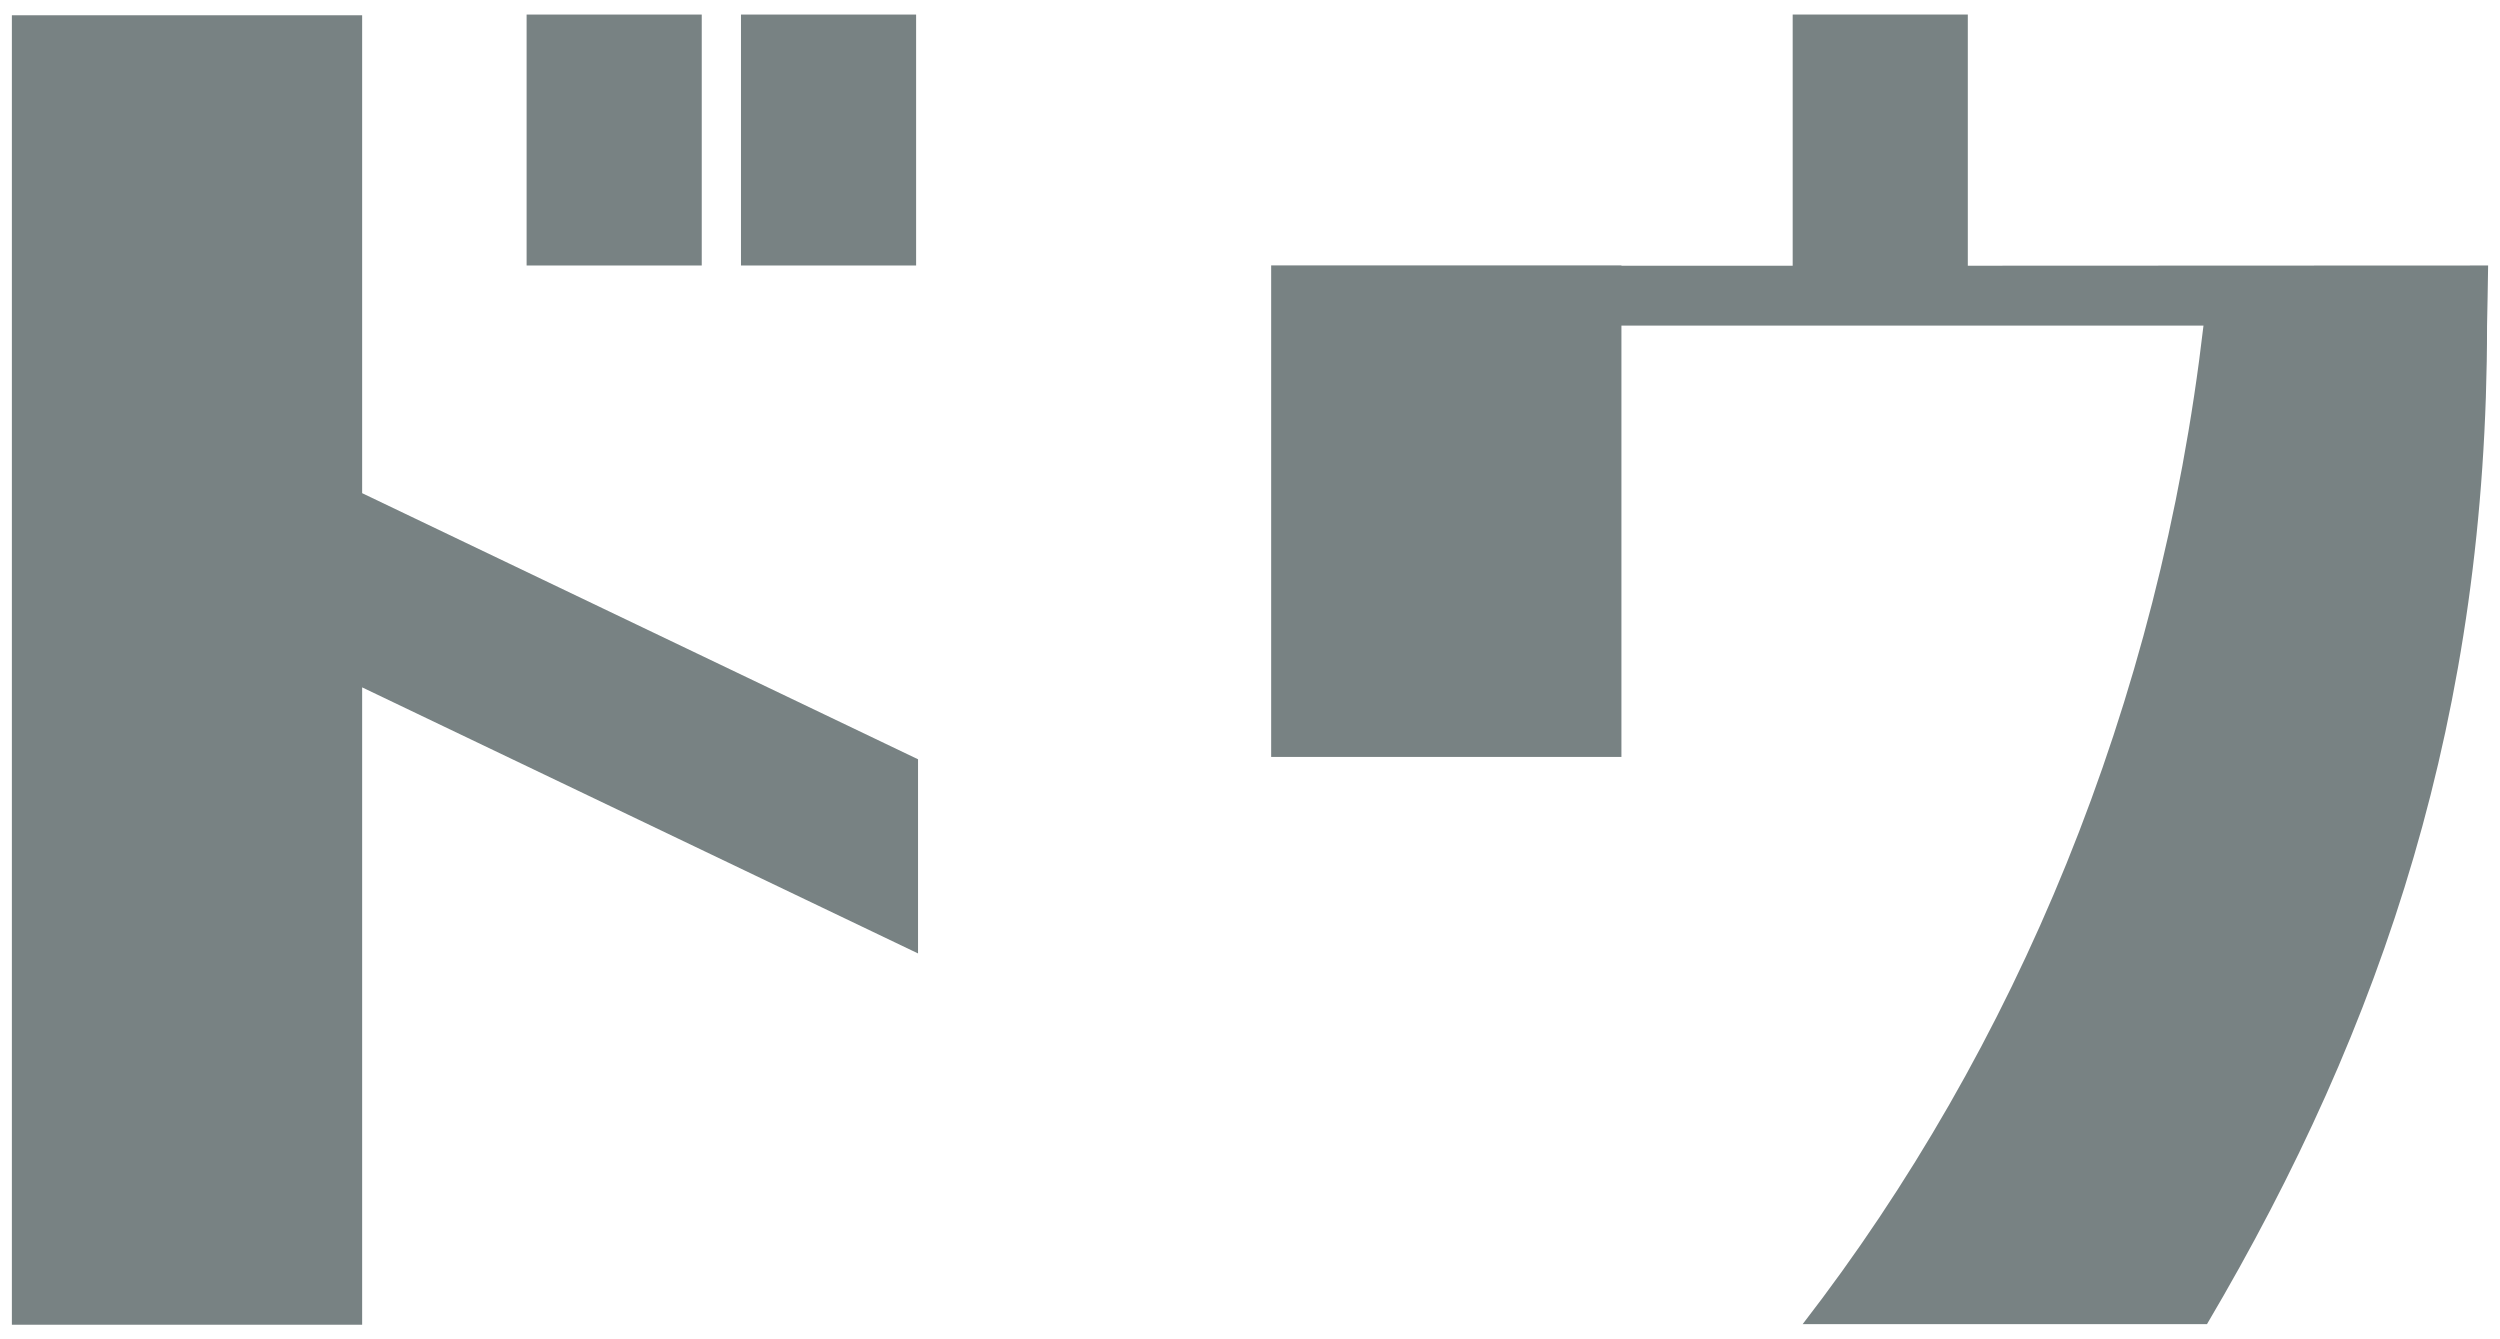 <svg id="レイヤー_1" data-name="レイヤー 1" xmlns="http://www.w3.org/2000/svg" viewBox="0 0 560 300"><defs><style>.cls-1{fill:#788283;}</style></defs><title>logo_blog</title><line class="cls-1" x1="360.77" y1="276.23" x2="355.39" y2="273.6"/><rect class="cls-1" x="165.98" y="3.26" width="39.23" height="56.21"/><rect class="cls-1" x="117.96" y="3.26" width="39.23" height="56.21"/><path class="cls-1" d="M557.34,59.47l-116.55.05V3.26H401.56V59.53l-38.36,0v-.08H284.74V169.55H363.2V72.94H493.58c-9.86,84.81-42,161.85-89.78,223.66h90.57c39.82-67.48,62.73-137,62.73-223.66C557.1,72.94,557.36,60.24,557.34,59.47Z"/><polygon class="cls-1" points="205.64 170.08 81.12 110.47 81.12 3.42 2.66 3.42 2.66 296.74 81.12 296.74 81.12 153.97 205.64 213.57 205.64 170.08"/></svg>